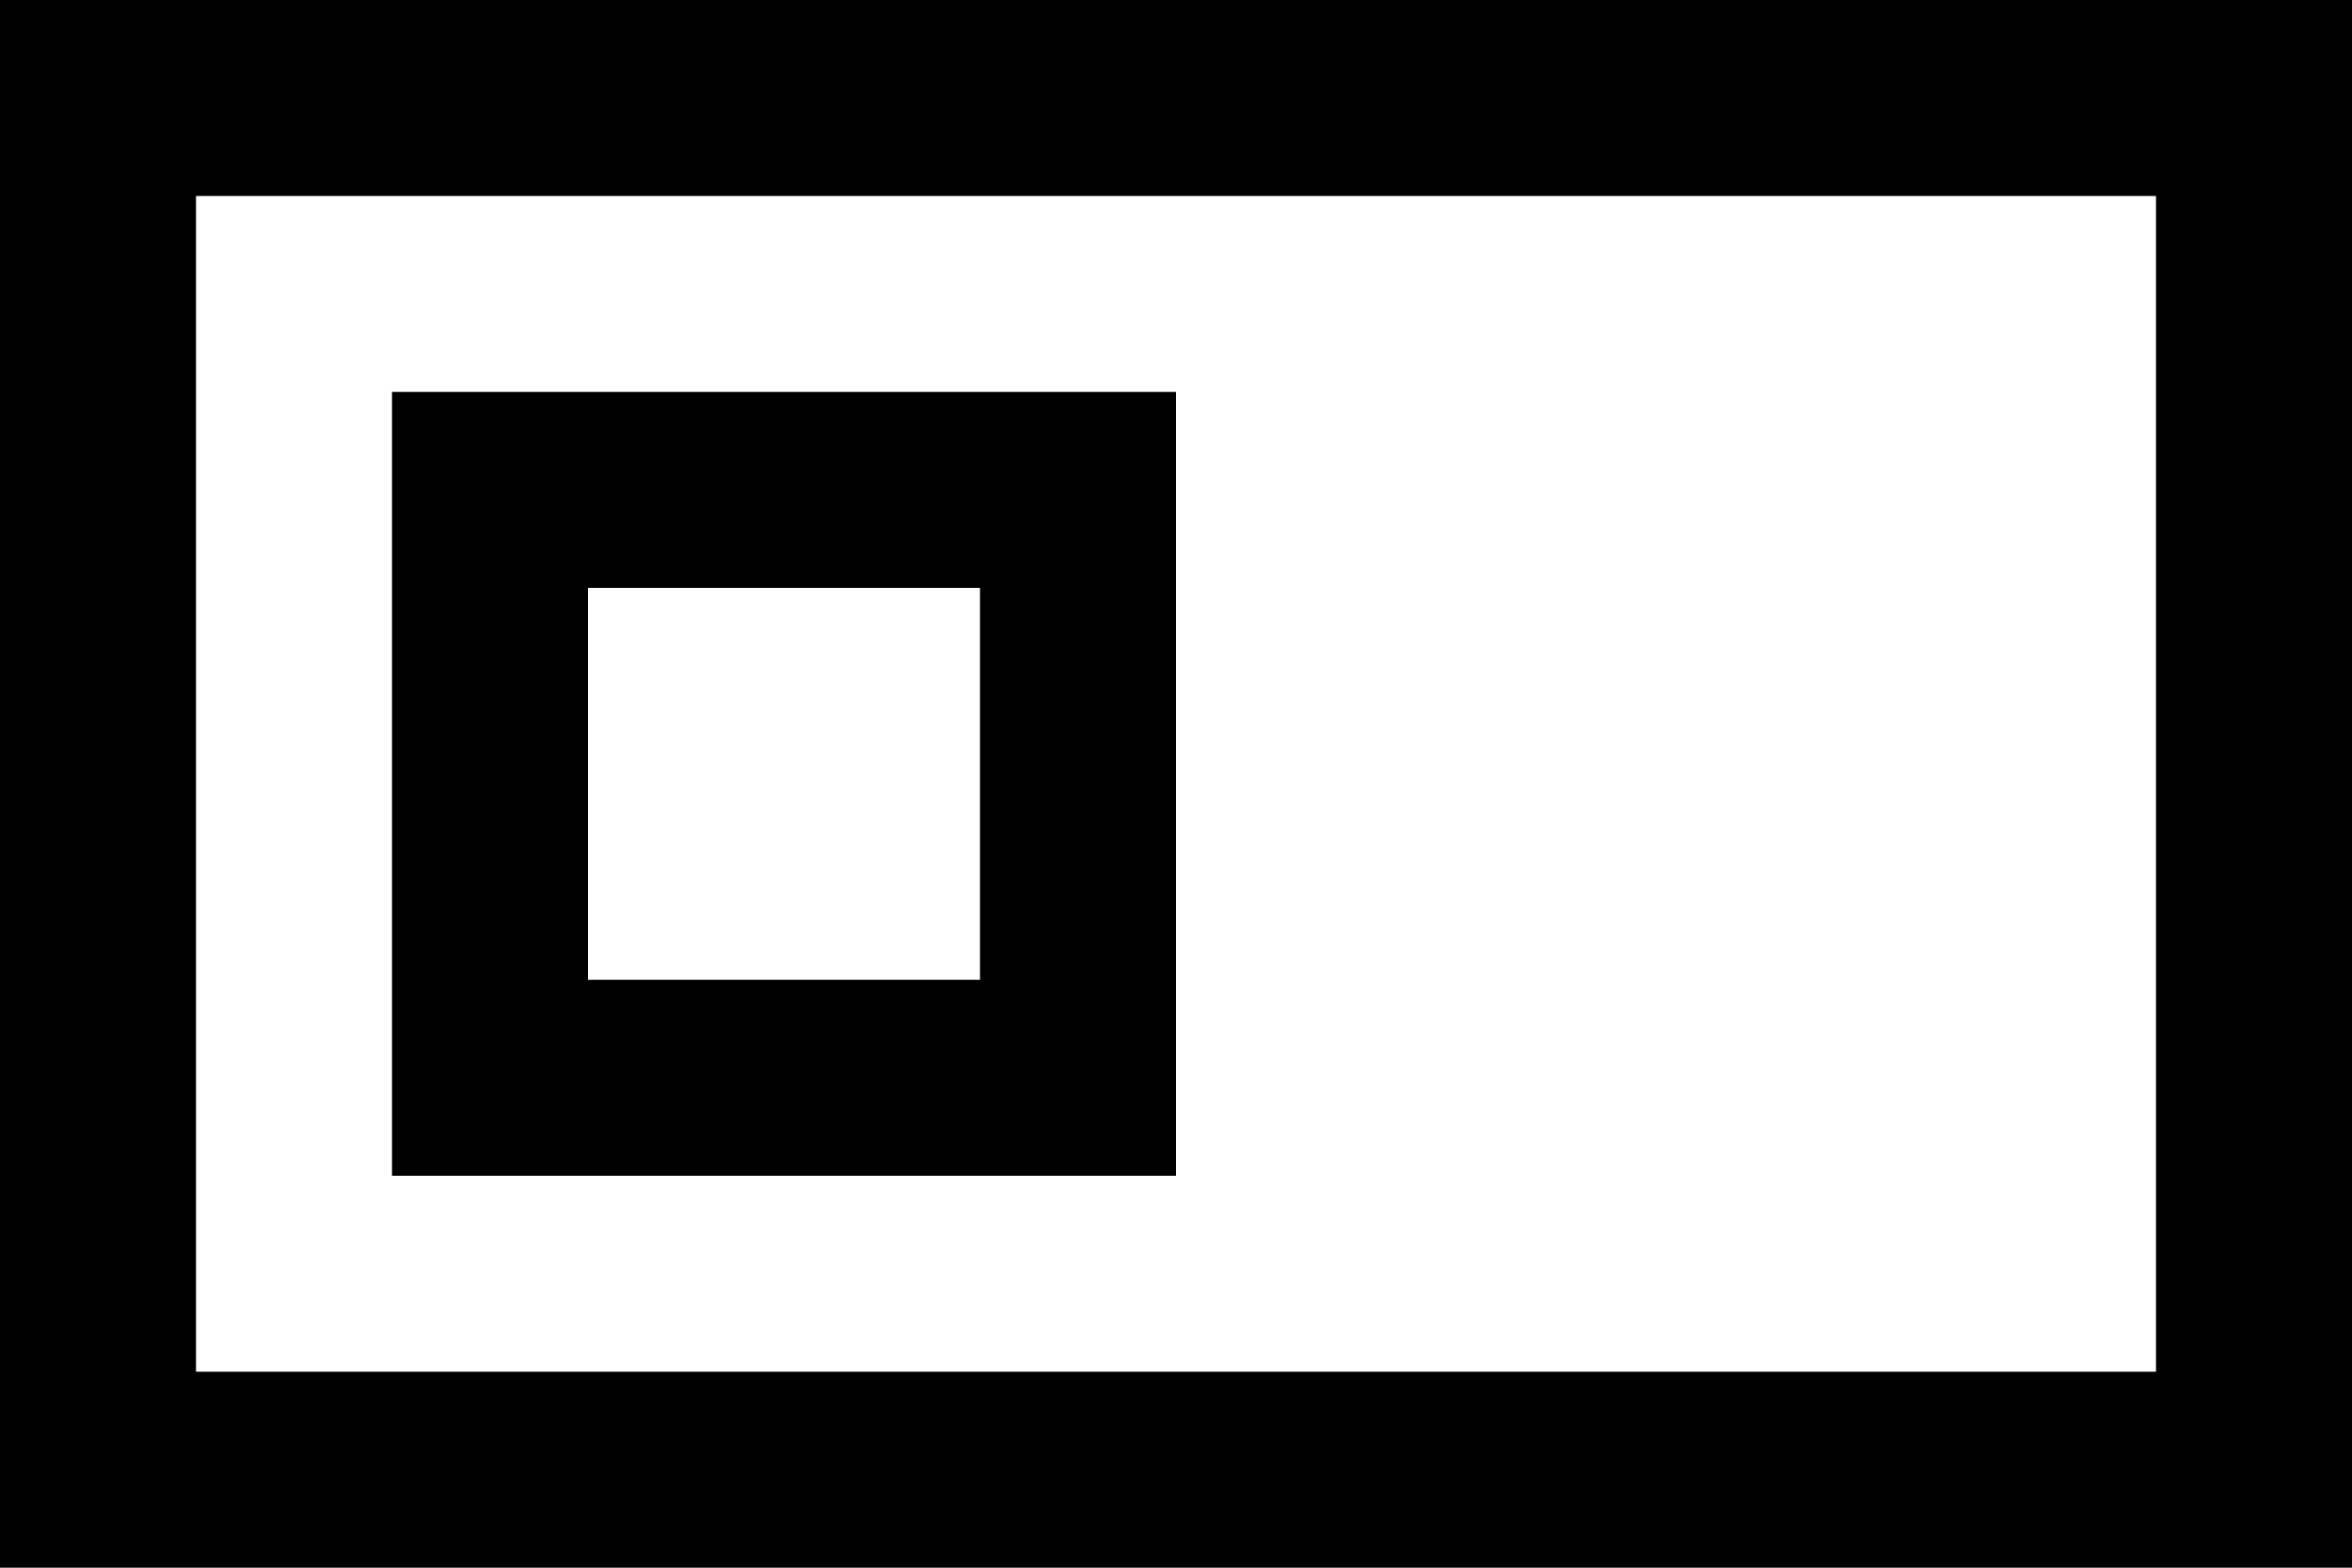 <svg xmlns="http://www.w3.org/2000/svg" viewBox="0 0 576 384">
  <path d="M 528 48 L 528 336 L 528 48 L 528 336 L 48 336 L 48 336 L 48 48 L 48 48 L 528 48 L 528 48 Z M 576 0 L 528 0 L 576 0 L 0 0 L 0 48 L 0 48 L 0 336 L 0 336 L 0 384 L 0 384 L 48 384 L 576 384 L 576 336 L 576 336 L 576 48 L 576 48 L 576 0 L 576 0 Z M 240 144 L 240 240 L 240 144 L 240 240 L 144 240 L 144 240 L 144 144 L 144 144 L 240 144 L 240 144 Z M 288 96 L 240 96 L 288 96 L 96 96 L 96 144 L 96 144 L 96 240 L 96 240 L 96 288 L 96 288 L 144 288 L 288 288 L 288 240 L 288 240 L 288 144 L 288 144 L 288 96 L 288 96 Z" />
</svg>
